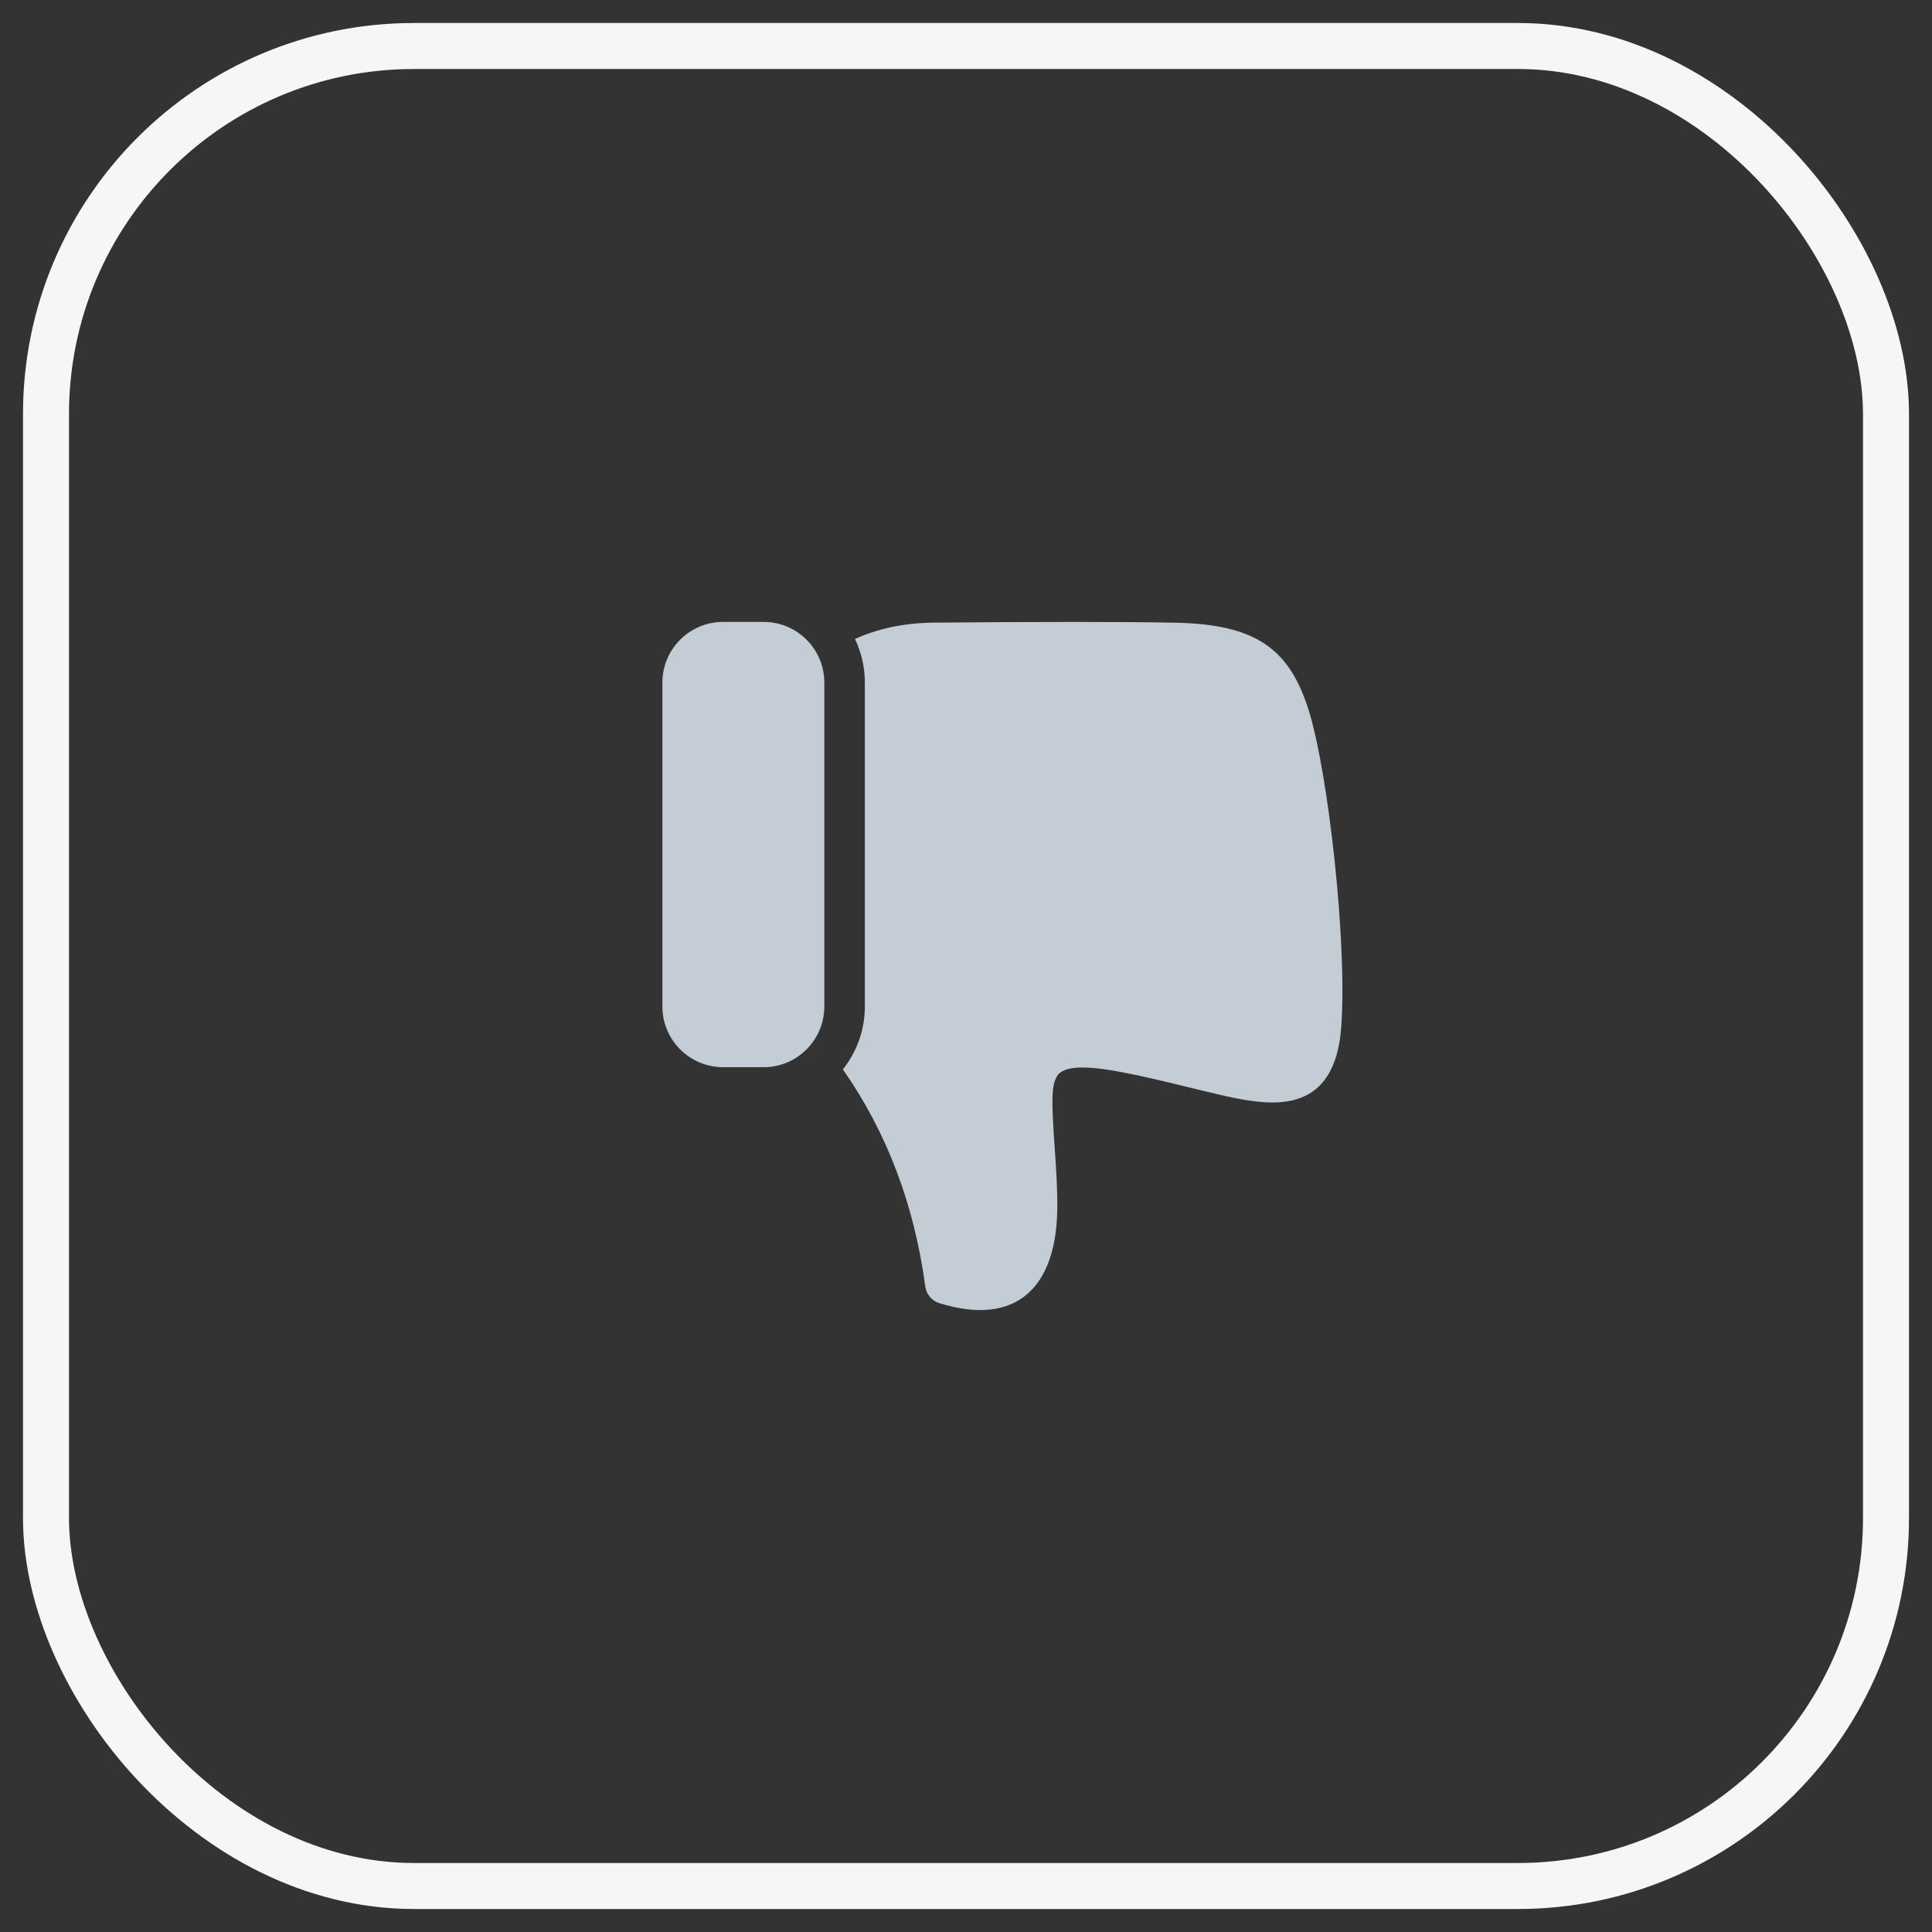 <svg width="42" height="42" viewBox="0 0 42 42" fill="none" xmlns="http://www.w3.org/2000/svg">
<rect x="0" y="0" width="42" height="42" fill="#333333" stroke="none"/>
<rect x="1" y="1" width="40" height="40" rx="8" stroke="#F4F6F8"/>
<path fill-rule="evenodd" clip-rule="evenodd" d="M14.4 21.88C14.4 22.608 14.991 23.2 15.72 23.2H16.6C17.329 23.2 17.92 22.608 17.92 21.88V14.839C17.92 14.111 17.329 13.52 16.6 13.52H15.72C14.991 13.52 14.4 14.111 14.4 14.839V21.88ZM18.801 21.88C18.801 22.396 18.622 22.872 18.324 23.247C19.28 24.617 19.876 26.188 20.115 27.967C20.138 28.137 20.257 28.278 20.42 28.329C22.065 28.842 23.001 28.026 22.985 26.165C22.982 25.804 22.966 25.483 22.931 24.991C22.852 23.895 22.858 23.595 22.98 23.394C23.097 23.2 23.477 23.134 24.375 23.306C24.659 23.36 24.944 23.422 25.259 23.496C25.3 23.506 25.42 23.535 25.574 23.572C25.933 23.66 26.476 23.792 26.655 23.831C27.144 23.937 27.494 23.982 27.802 23.963C28.637 23.912 29.08 23.369 29.157 22.331C29.292 20.501 28.875 16.826 28.46 15.473C28.035 14.089 27.294 13.567 25.517 13.536C24.374 13.515 22.616 13.515 20.235 13.536C19.627 13.55 19.076 13.669 18.586 13.891C18.724 14.178 18.801 14.5 18.801 14.84V21.88Z" fill="#C4CDD5"/>
</svg>
